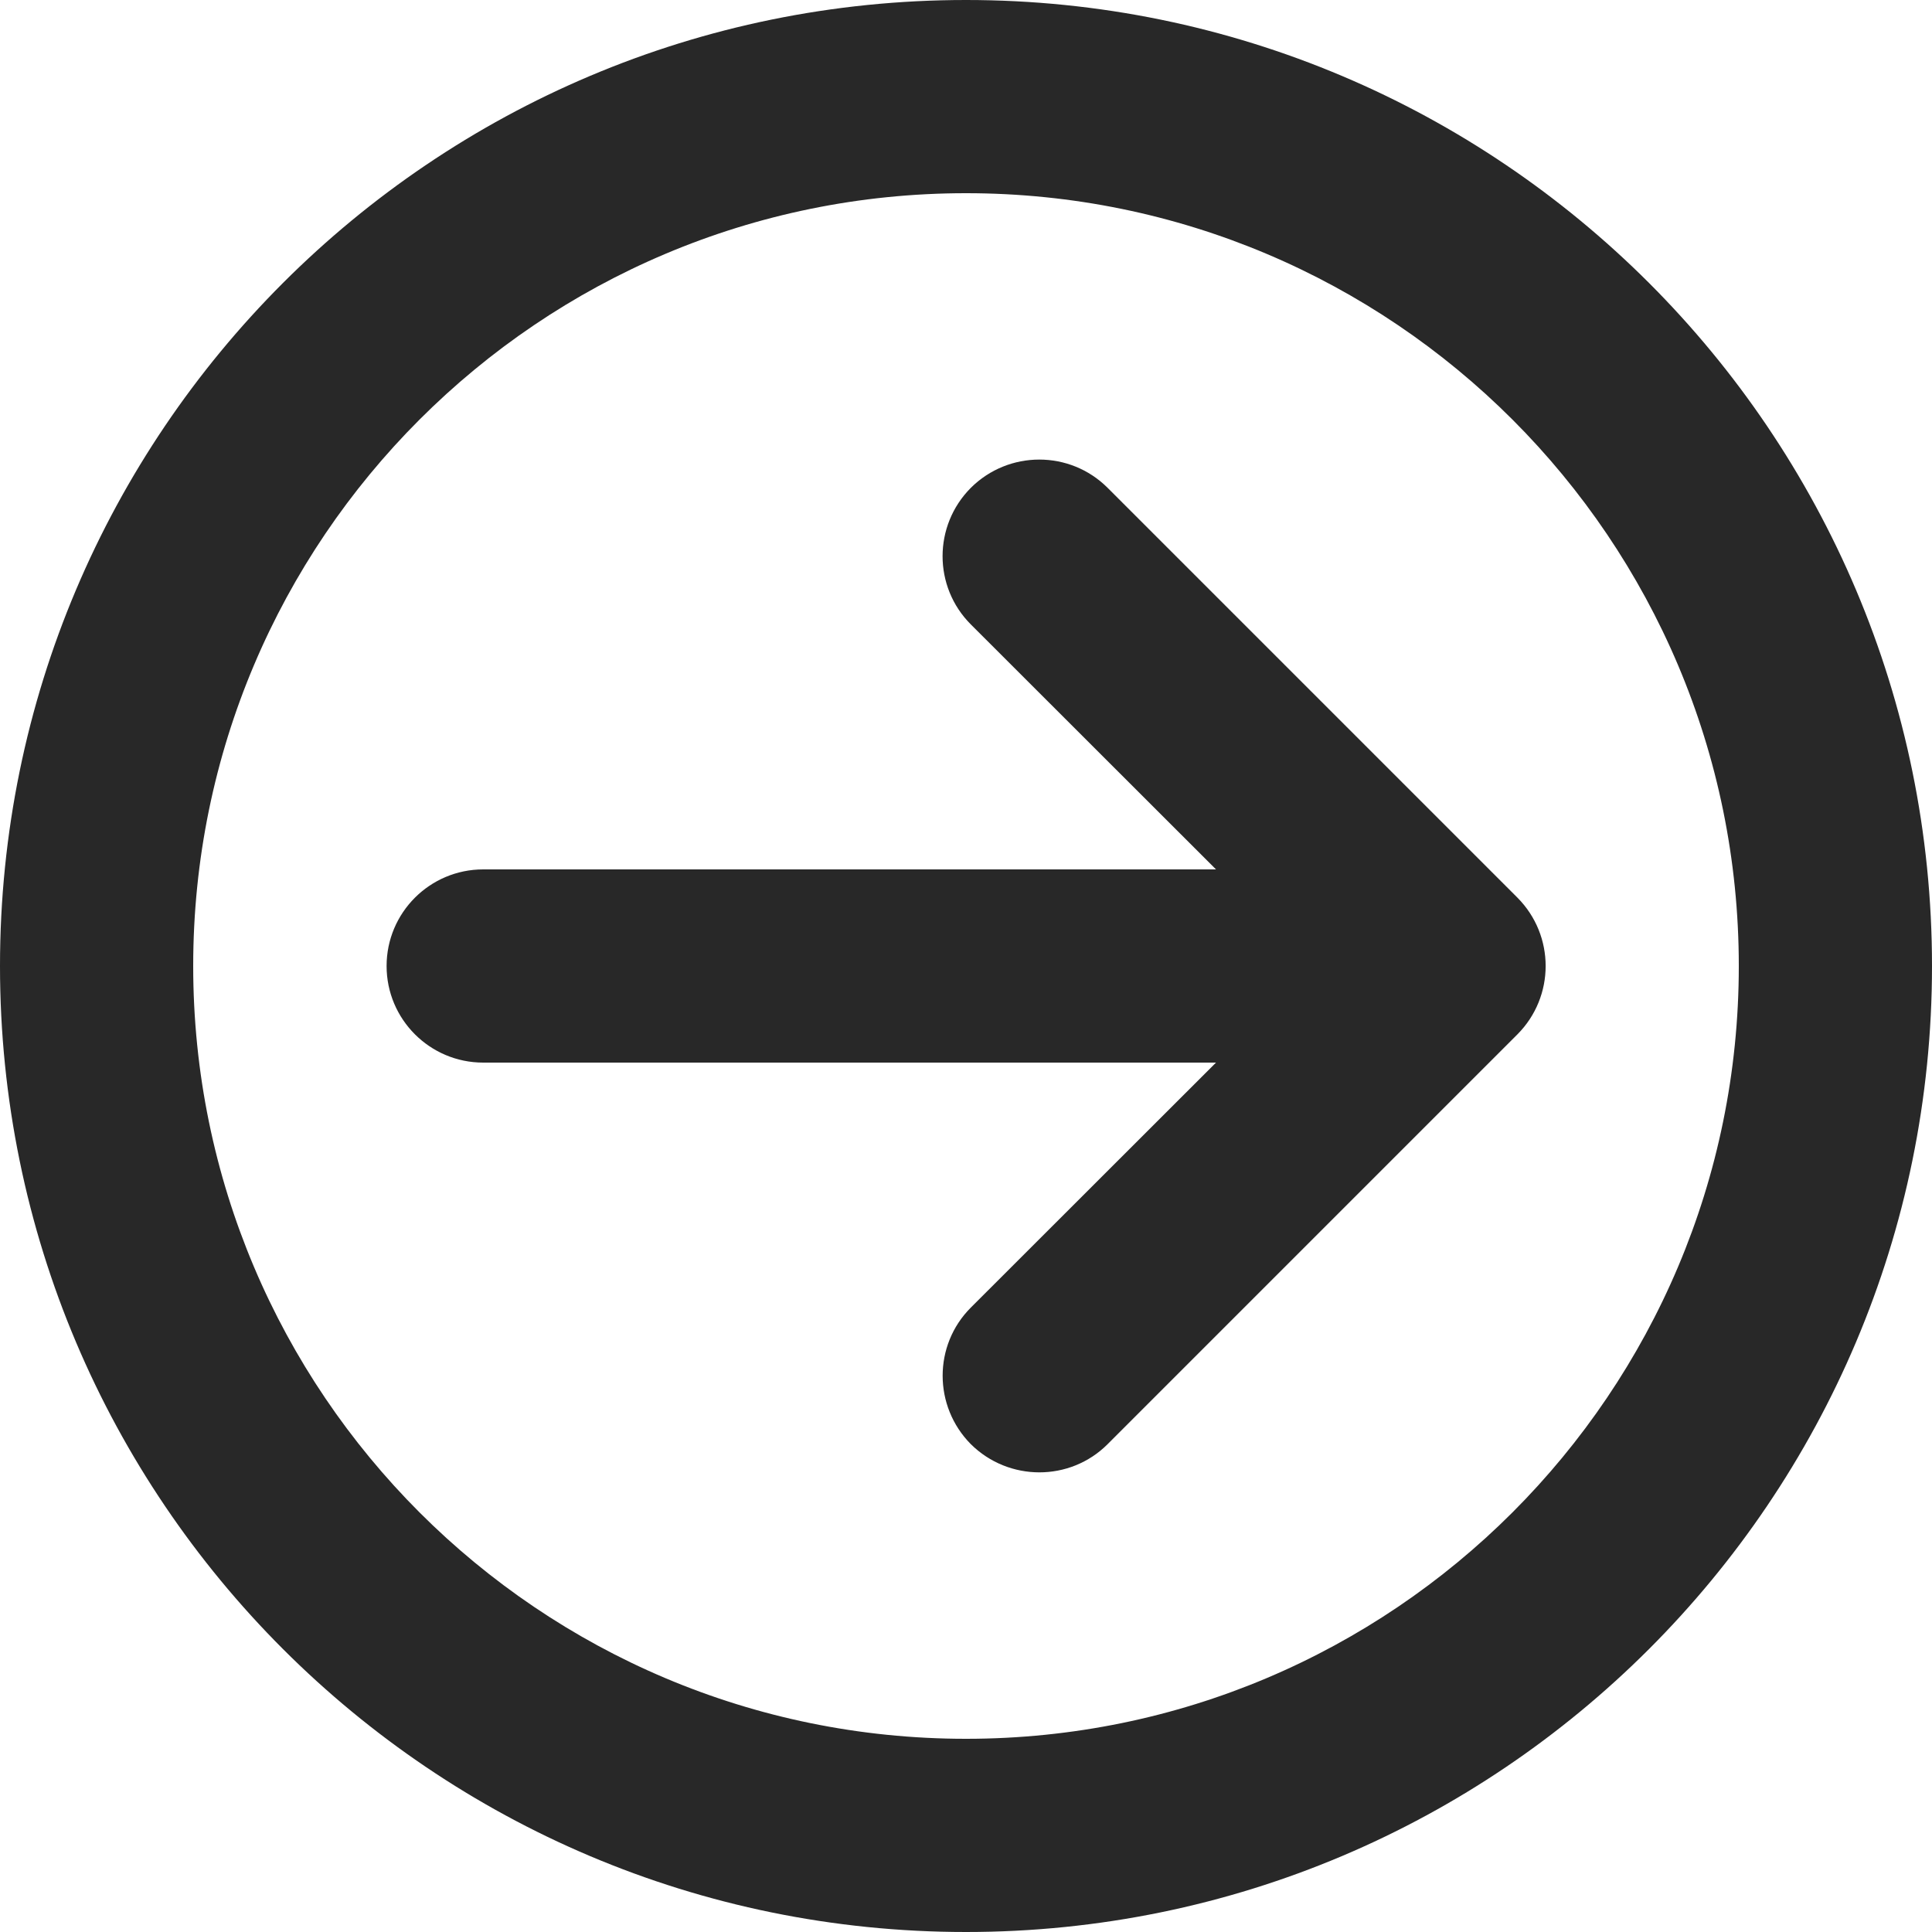 <svg preserveAspectRatio="none" width="100%" height="100%" overflow="visible" style="display: block;" viewBox="0 0 10 10" fill="none" xmlns="http://www.w3.org/2000/svg">
<path id="Union" d="M5 0C7.761 0 10 2.239 10 5C10 7.761 7.761 10 5 10C2.239 10 0 7.761 0 5C0 2.239 2.239 0 5 0ZM5 1C2.791 1 1 2.791 1 5C1 7.209 2.791 9 5 9C7.209 9 9 7.209 9 5C9 2.791 7.209 1 5 1ZM5.025 2.525C5.221 2.33 5.538 2.33 5.733 2.525L7.854 4.646C8.049 4.842 8.049 5.158 7.854 5.354L5.733 7.475C5.538 7.67 5.221 7.669 5.025 7.475C4.831 7.279 4.83 6.963 5.025 6.768L6.294 5.5H2.501C2.225 5.5 2.001 5.276 2.001 5C2.001 4.724 2.225 4.5 2.501 4.5H6.294L5.025 3.232C4.83 3.037 4.83 2.721 5.025 2.525Z" fill="#282828"/>
</svg>
